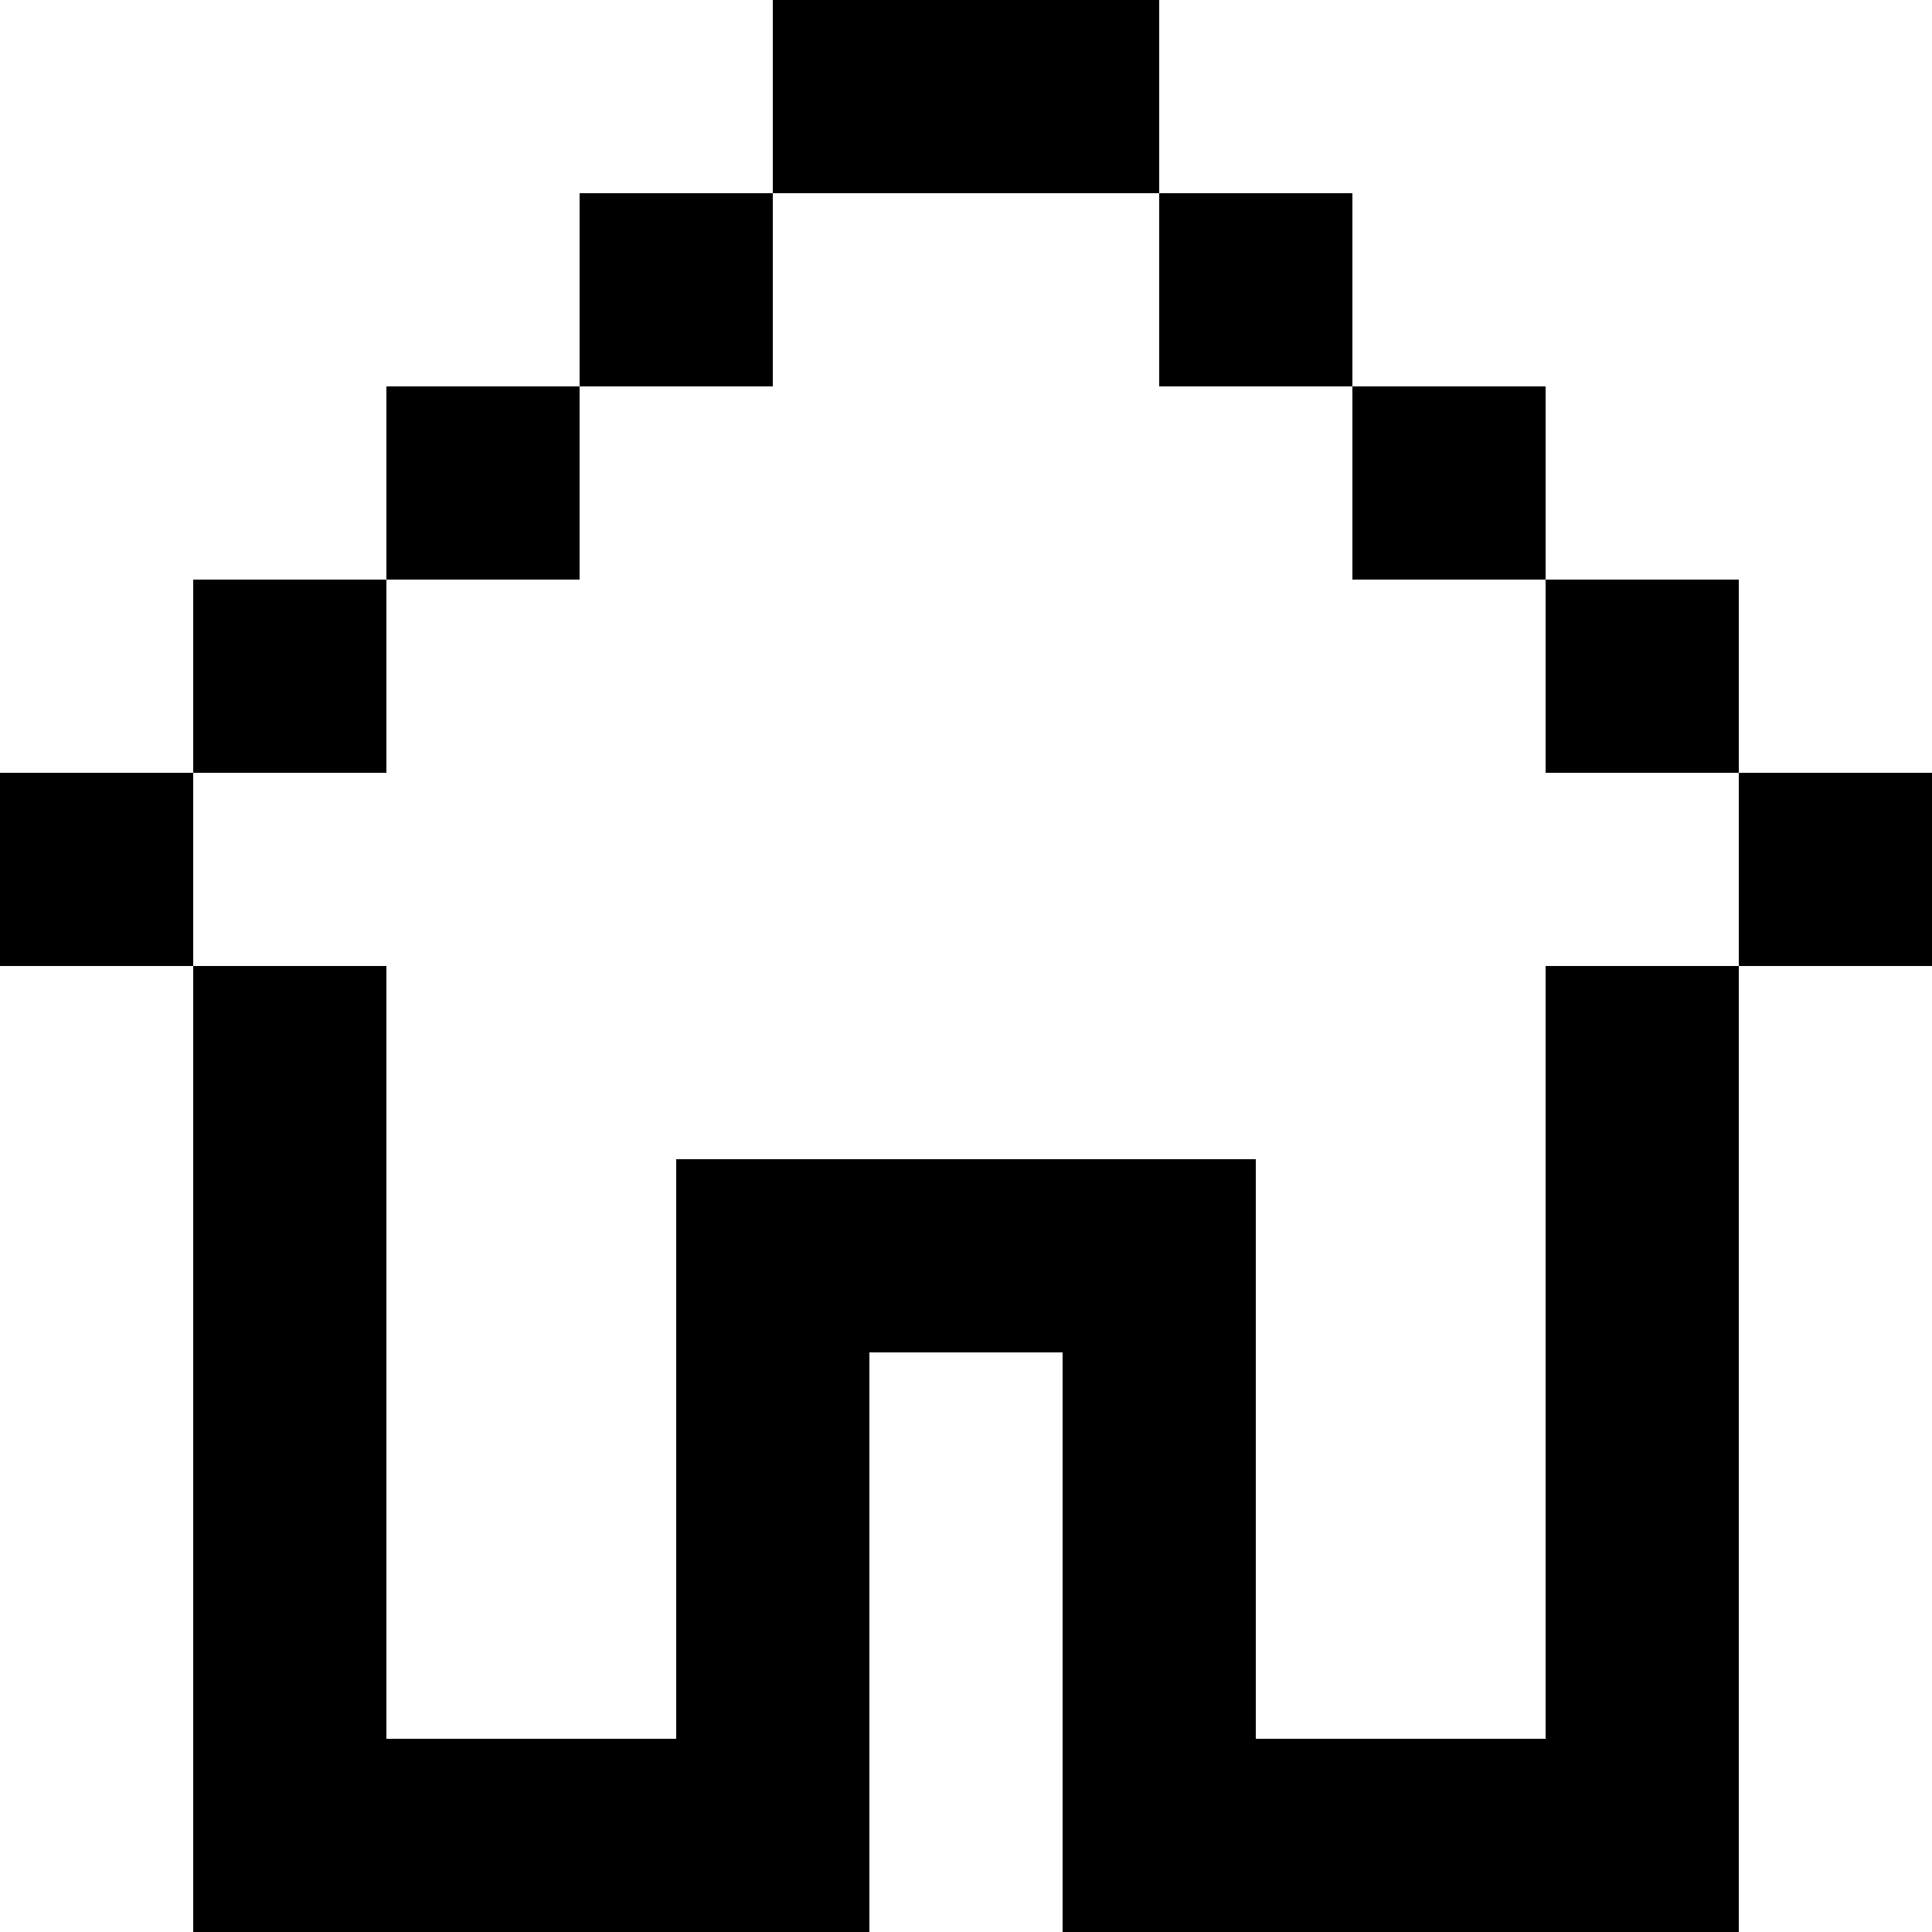 <svg width="20" height="20" viewBox="0 0 20 20" fill="none" xmlns="http://www.w3.org/2000/svg">
<path d="M12 0H8V2H6V4H4V6H2V8H0V10H2V20H9V14H11V20H18V10H20V8H18V6H16V4H14V2H12V0ZM12 2V4H14V6H16V8H18V10H16V18H13V12H7V18H4V10H2V8H4V6H6V4H8V2H12Z" fill="black"/>
</svg>
